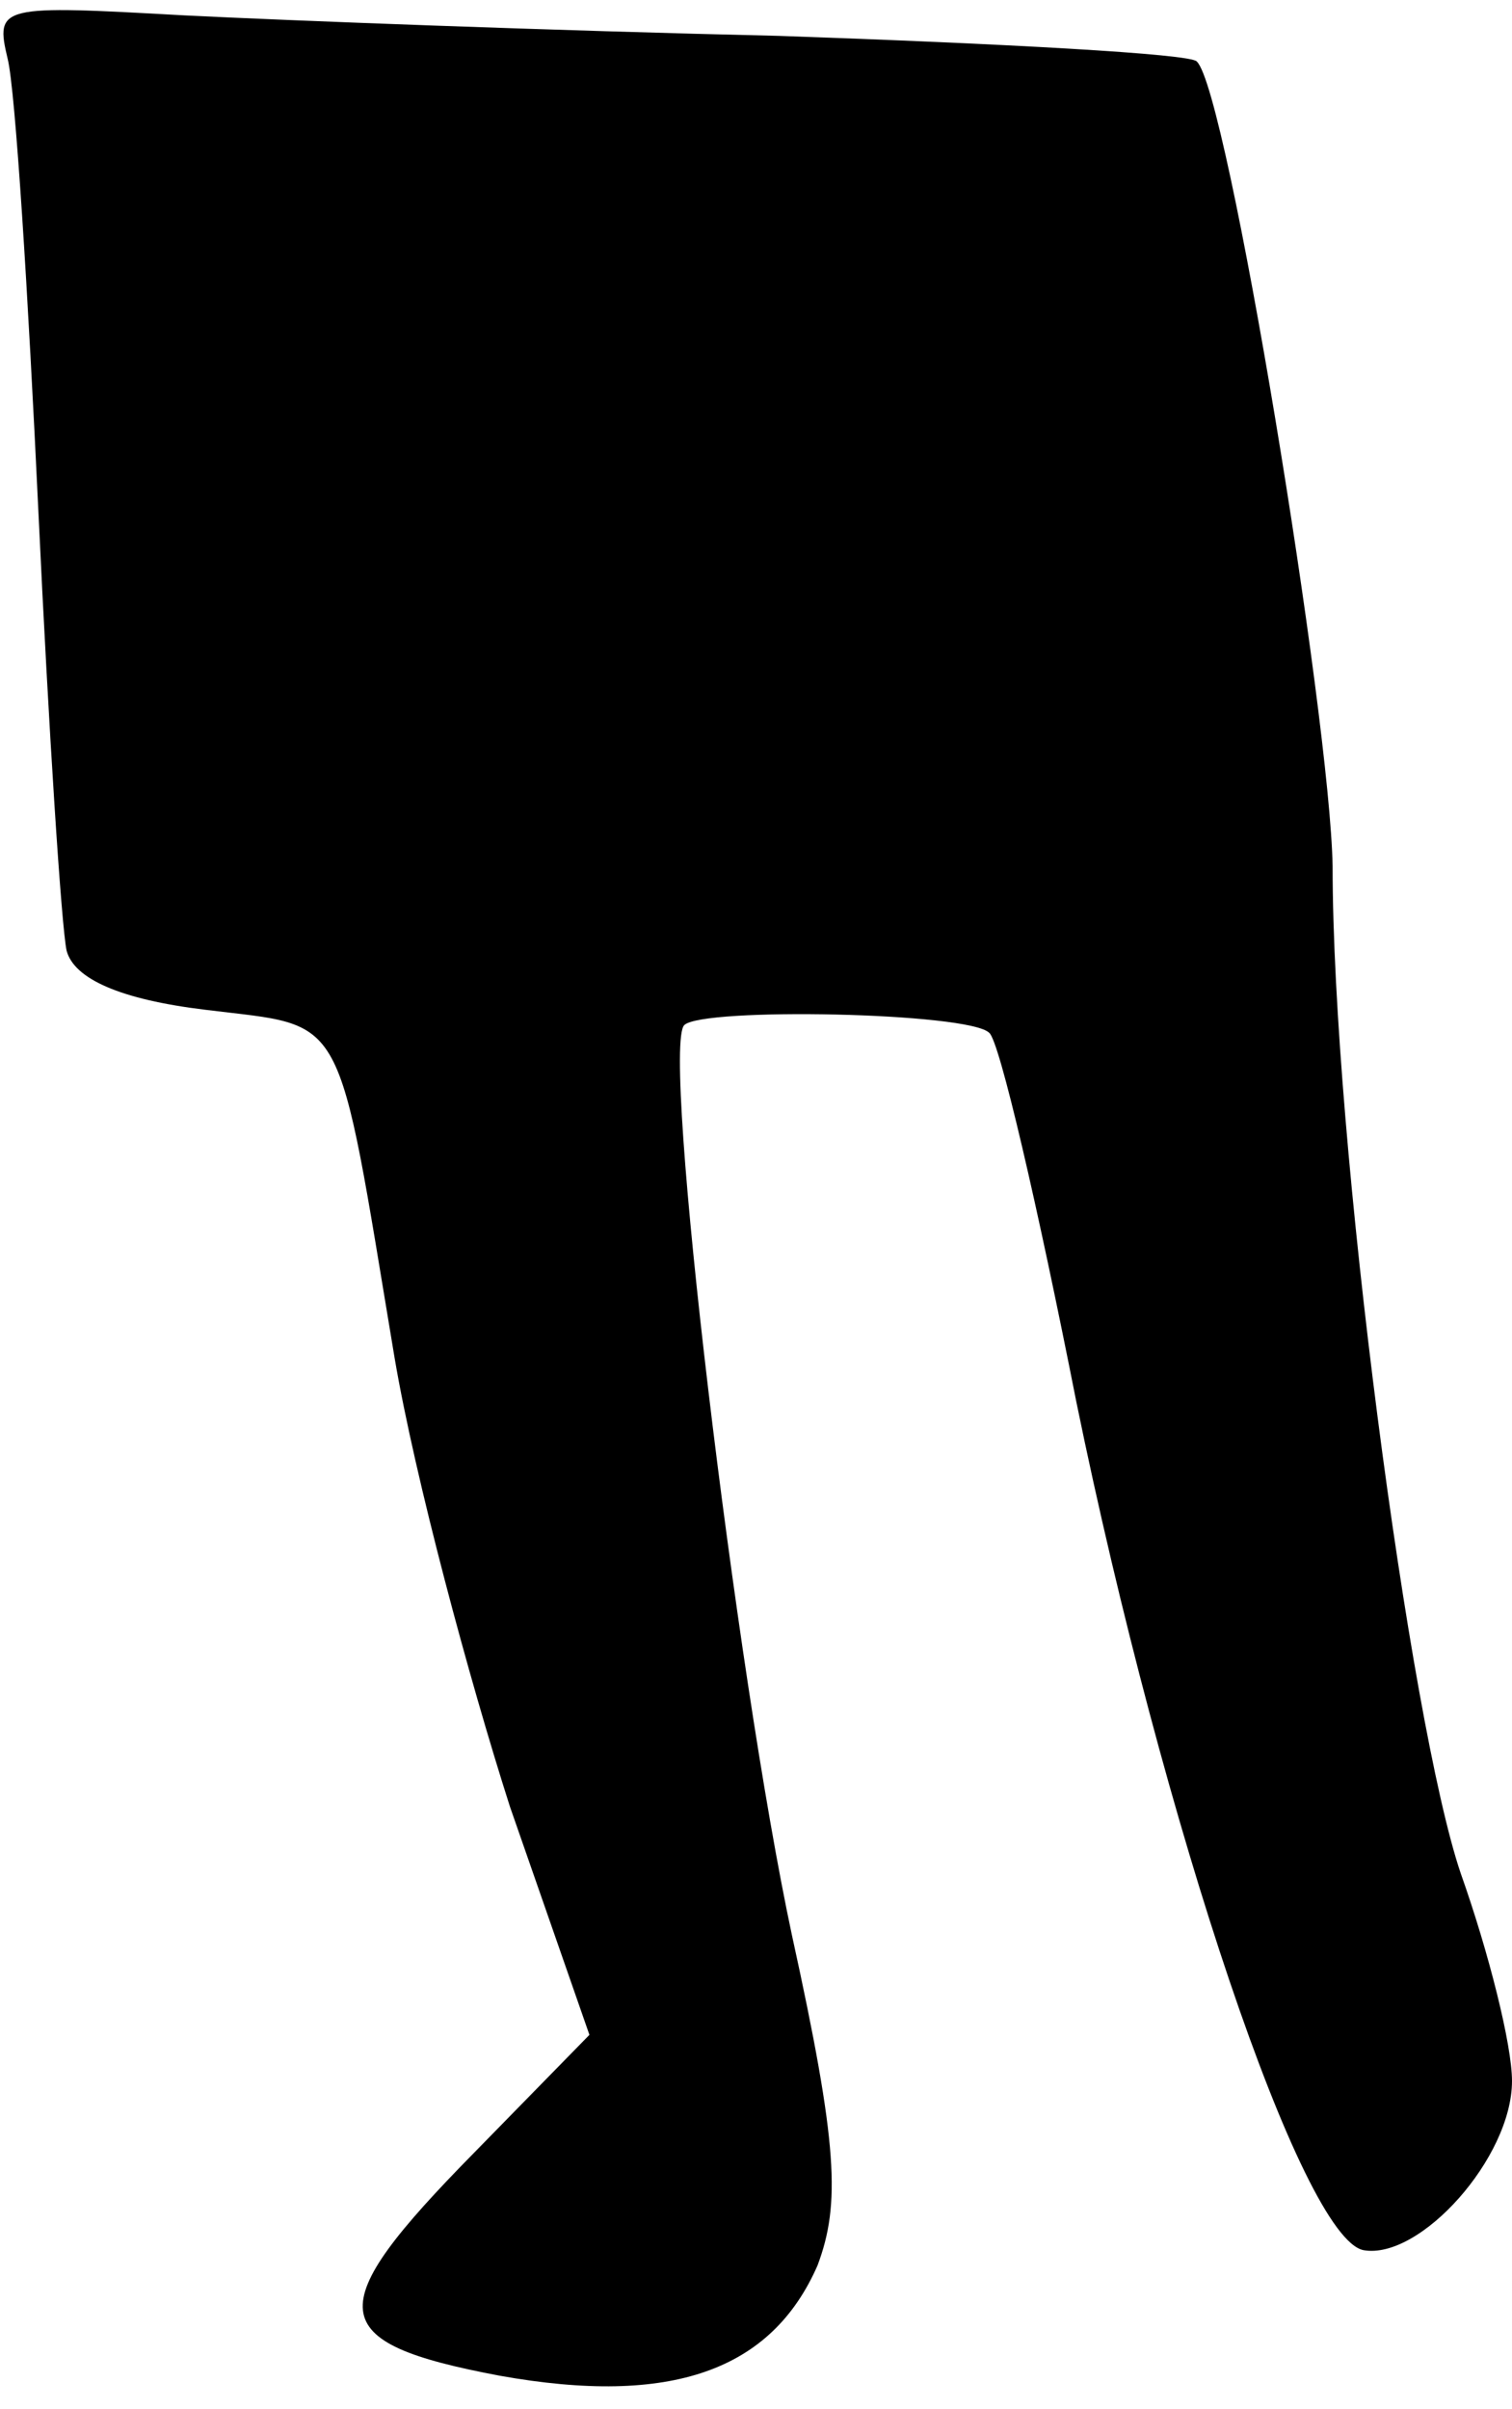 <?xml version="1.0" standalone="no"?>
<!DOCTYPE svg PUBLIC "-//W3C//DTD SVG 20010904//EN"
 "http://www.w3.org/TR/2001/REC-SVG-20010904/DTD/svg10.dtd">
<svg version="1.0" xmlns="http://www.w3.org/2000/svg"
 width="59pt" height="94pt" viewBox="0 0 59 94"
 preserveAspectRatio="xMidYMid meet">
<g transform="translate(0,94) scale(0.1,-0.1)"
fill="#000000" stroke="none">
<path fill="#000000" stroke="none" d="M3 917 c3 -12 8 -92 12 -177 4 -85 9
-162 11 -171 3 -11 21 -19 54 -23 56 -7 51 2 74 -136 8 -47 29 -125 45 -175
l31 -89 -45 -46 c-60 -61 -59 -74 10 -87 67 -12 106 2 124 43 9 24 8 47 -10
129 -22 103 -51 346 -42 355 7 7 111 5 119 -3 4 -3 19 -68 34 -144 34 -166 88
-326 112 -331 22 -4 58 36 58 66 0 14 -9 50 -20 81 -20 59 -50 286 -50 393 -1
58 -41 303 -53 314 -2 3 -76 7 -163 10 -88 2 -192 6 -232 8 -72 4 -74 4 -69
-17z"/>
</g>
</svg>
